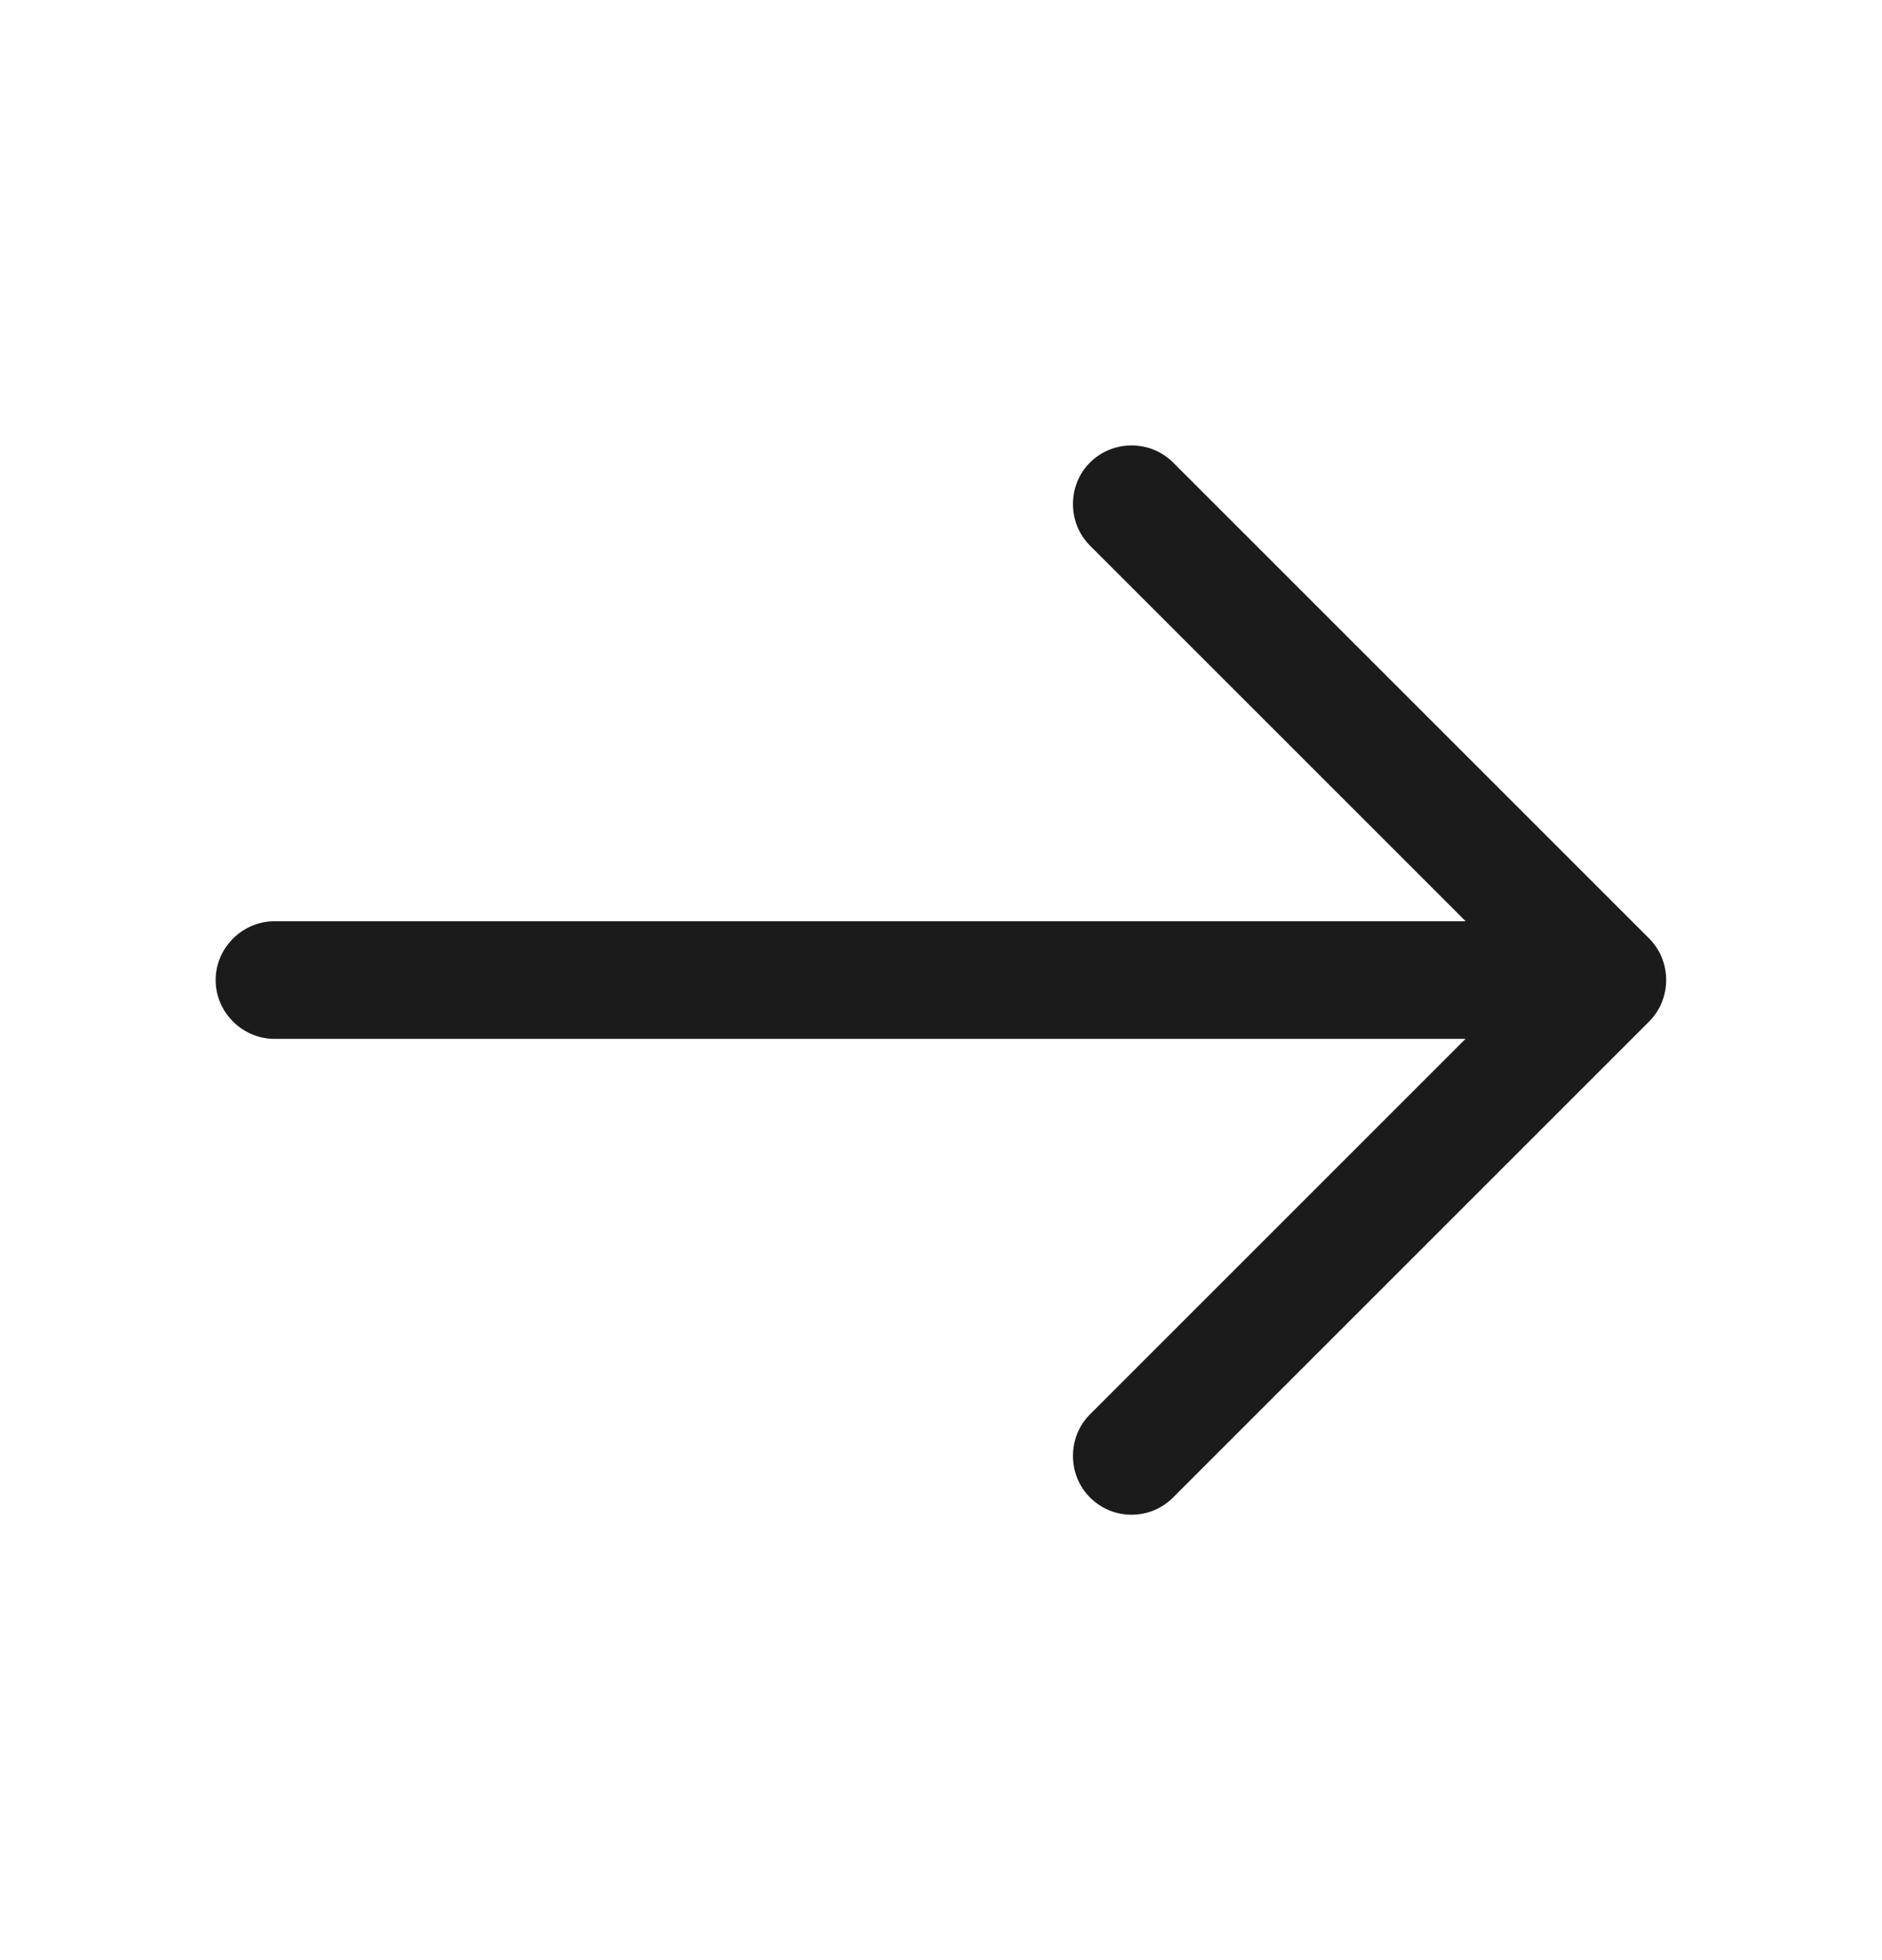 <svg width="24" height="25" viewBox="0 0 24 25" fill="none" xmlns="http://www.w3.org/2000/svg">
<path d="M14.43 19.319C14.24 19.319 14.05 19.249 13.9 19.099C13.61 18.809 13.61 18.329 13.9 18.039L19.44 12.499L13.9 6.959C13.61 6.669 13.61 6.189 13.9 5.899C14.19 5.609 14.67 5.609 14.96 5.899L21.03 11.969C21.32 12.259 21.32 12.739 21.03 13.029L14.96 19.099C14.81 19.249 14.62 19.319 14.43 19.319Z" fill="#1B1B1B"/>
<path d="M20.33 13.25H3.5C3.09 13.25 2.75 12.91 2.75 12.5C2.75 12.09 3.09 11.75 3.5 11.75H20.33C20.74 11.75 21.08 12.09 21.08 12.5C21.08 12.91 20.74 13.25 20.33 13.25Z" fill="#1B1B1B"/>
</svg>
